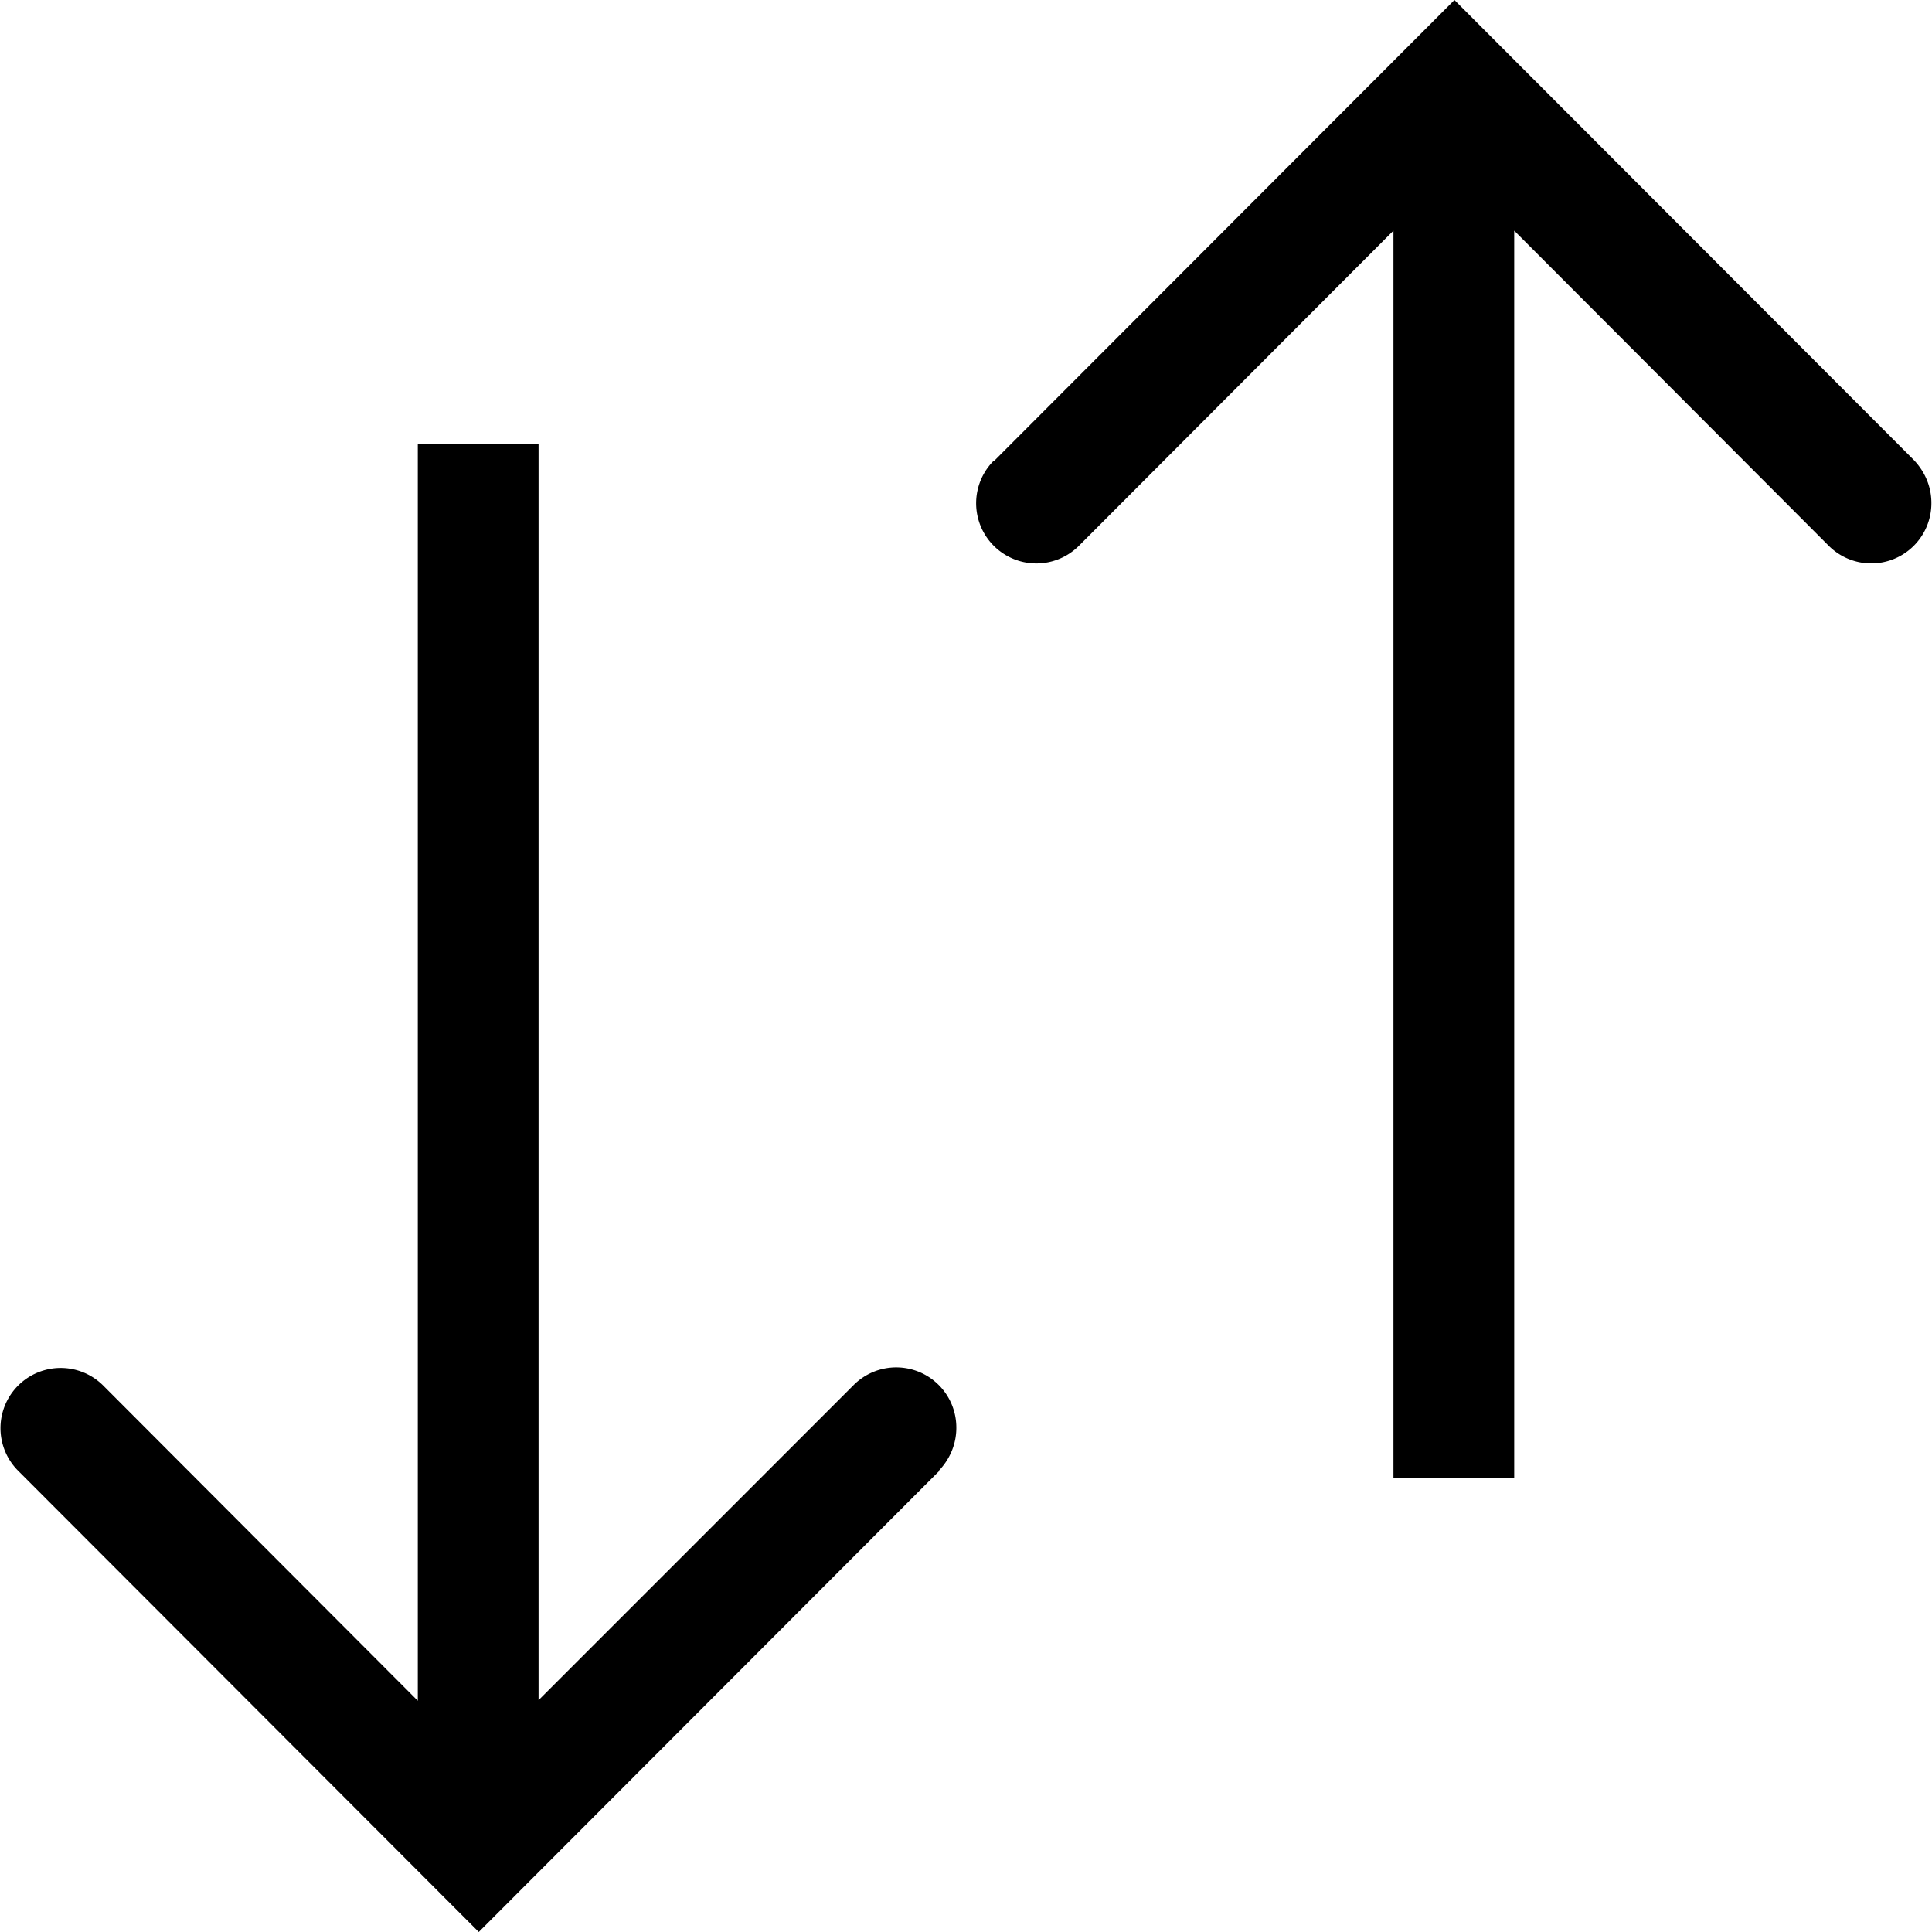 <svg viewBox="0 0 32 32" xmlns="http://www.w3.org/2000/svg">
  <path d="M15.56 24.36 7.93 32 .3 24.36a.996.996 0 1 1 1.41-1.41l5.21 5.22V7.35h2v20.81l5.22-5.22a.996.996 0 0 1 1.7.71c0 .26-.1.51-.29.71Zm.9-16.73a.996.996 0 1 0 1.41 1.41l5.21-5.22v20.66h2V3.82l5.21 5.22a.996.996 0 0 0 1.7-.71c0-.26-.1-.51-.29-.71L24.09 0l-7.63 7.64Z"/>
</svg>
